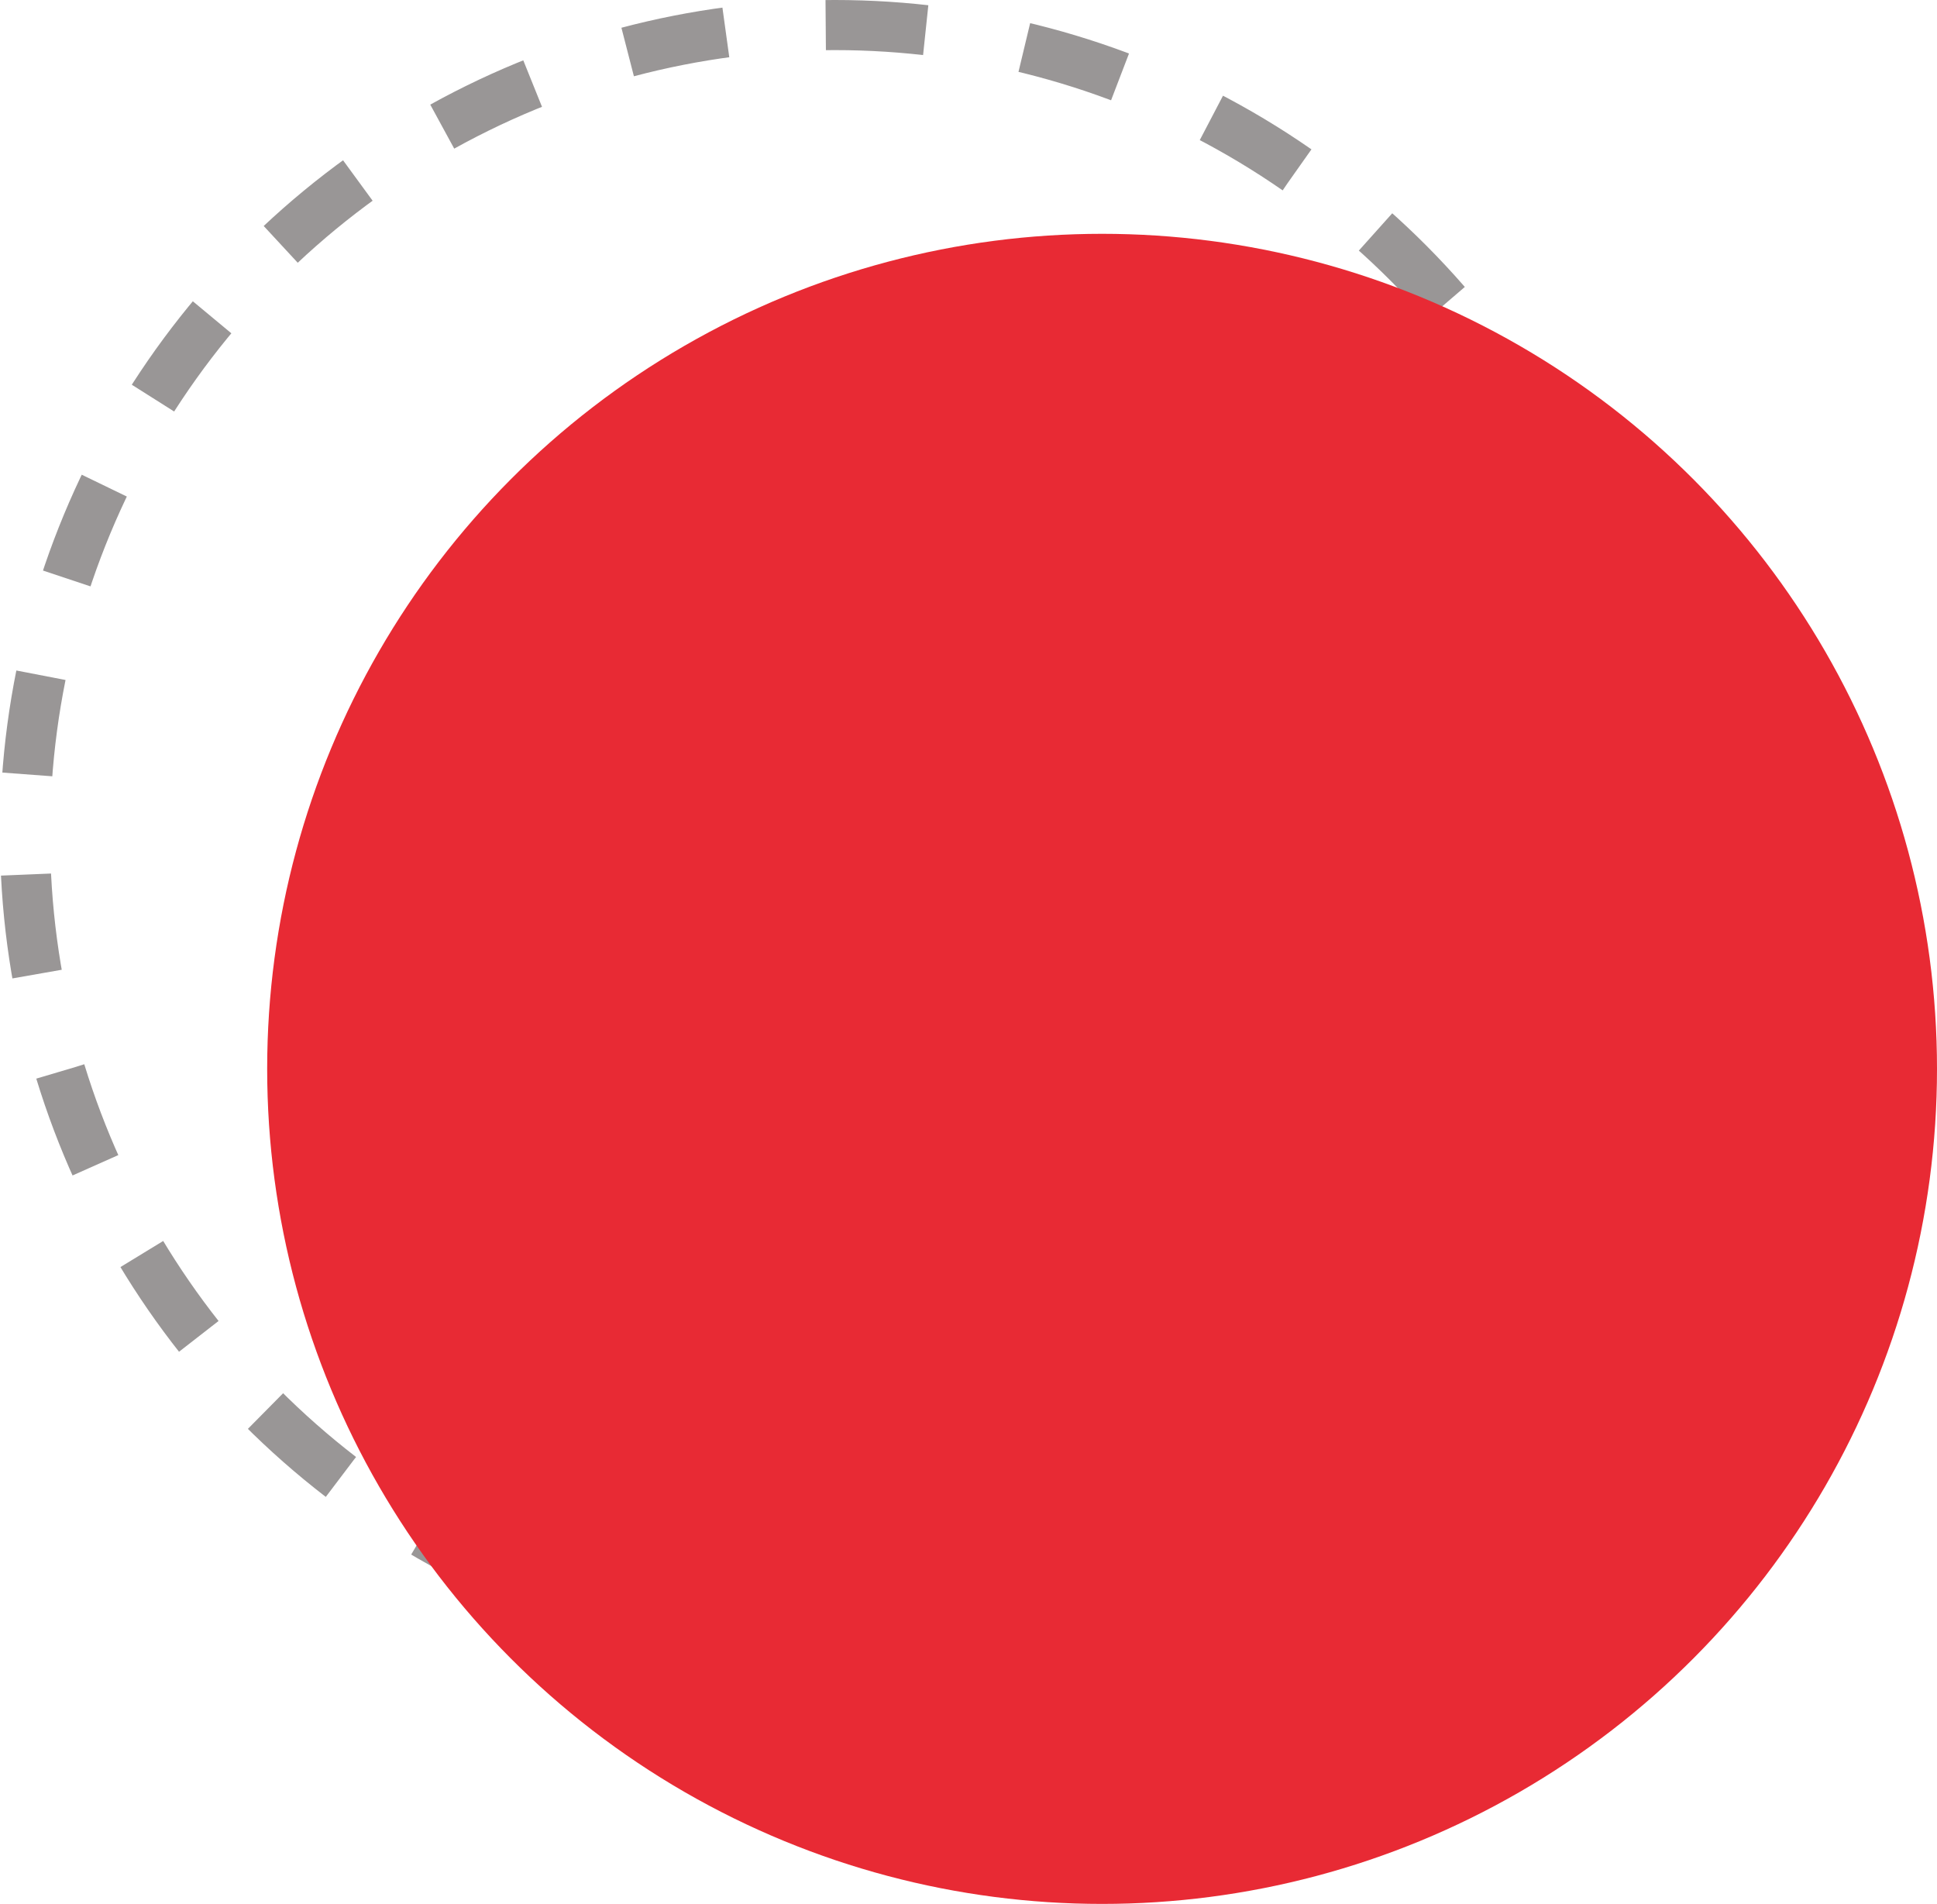 <svg width="58" height="57" viewBox="0 0 58 57" fill="none" xmlns="http://www.w3.org/2000/svg">
  <circle cx="25" cy="25" r="24.25" stroke="#999696" stroke-width="1.5" stroke-dasharray="3 3"></circle>
  <circle cx="33" cy="32" r="25" fill="#E82A34"></circle>
</svg>